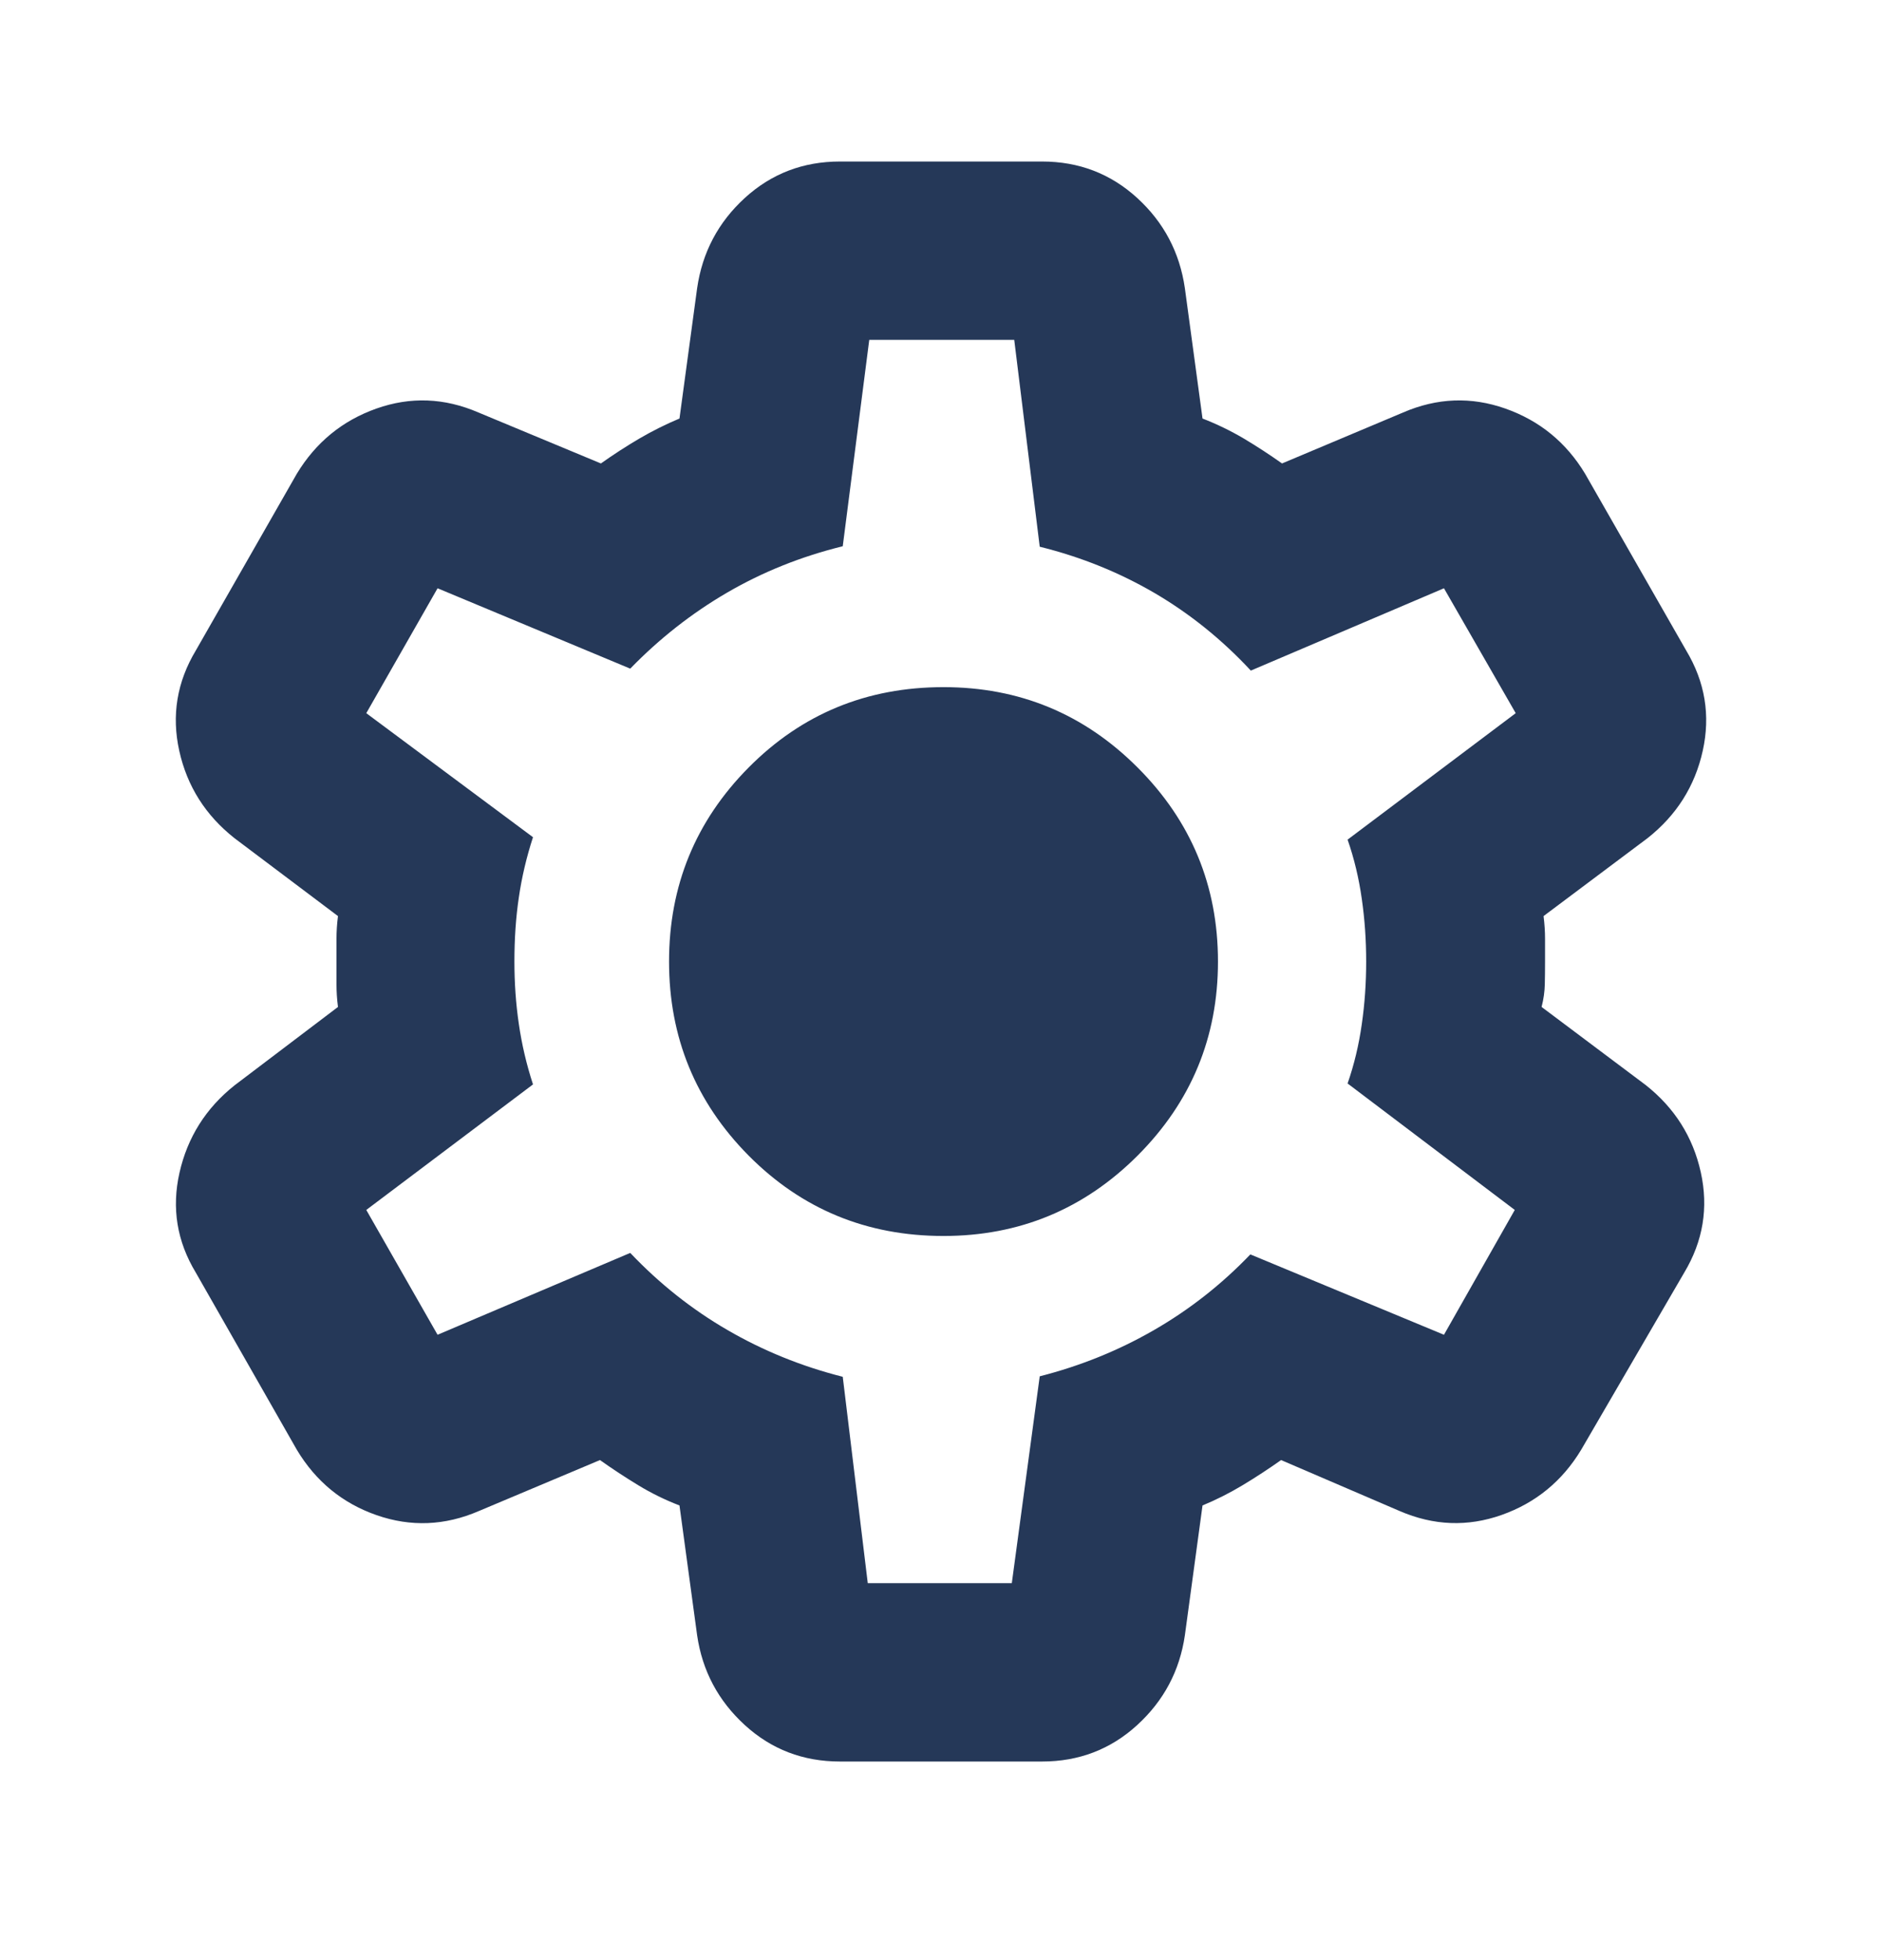 <svg width="24" height="25" viewBox="0 0 24 25" fill="none" xmlns="http://www.w3.org/2000/svg">
<path d="M10.711 22.467C10.242 22.467 9.837 22.312 9.498 22.002C9.159 21.692 8.956 21.31 8.89 20.857L8.665 19.201C8.48 19.13 8.305 19.044 8.139 18.943C7.973 18.842 7.81 18.735 7.651 18.622L6.107 19.272C5.674 19.459 5.24 19.477 4.803 19.325C4.367 19.173 4.028 18.895 3.786 18.492L2.498 16.233C2.256 15.833 2.187 15.408 2.289 14.957C2.391 14.506 2.625 14.134 2.991 13.843L4.31 12.843C4.297 12.742 4.291 12.646 4.291 12.553V11.974C4.291 11.882 4.297 11.785 4.31 11.684L2.991 10.691C2.621 10.399 2.386 10.028 2.286 9.576C2.186 9.125 2.256 8.698 2.498 8.295L3.786 6.041C4.028 5.642 4.366 5.365 4.8 5.211C5.235 5.057 5.668 5.074 6.101 5.261L7.663 5.911C7.822 5.798 7.986 5.692 8.154 5.593C8.322 5.495 8.493 5.41 8.665 5.338L8.89 3.676C8.956 3.219 9.159 2.835 9.498 2.525C9.837 2.215 10.242 2.06 10.711 2.06H13.289C13.758 2.06 14.163 2.215 14.502 2.525C14.841 2.835 15.044 3.219 15.11 3.676L15.335 5.338C15.52 5.41 15.695 5.495 15.861 5.593C16.027 5.692 16.189 5.798 16.349 5.911L17.893 5.261C18.326 5.074 18.76 5.057 19.197 5.211C19.633 5.365 19.972 5.642 20.213 6.041L21.502 8.295C21.744 8.698 21.814 9.125 21.714 9.576C21.614 10.028 21.379 10.399 21.009 10.691L19.684 11.684C19.697 11.785 19.703 11.882 19.703 11.974V12.264C19.703 12.364 19.702 12.461 19.7 12.553C19.698 12.646 19.685 12.742 19.659 12.843L20.984 13.837C21.354 14.128 21.589 14.5 21.689 14.951C21.789 15.402 21.719 15.83 21.477 16.233L20.163 18.492C19.922 18.891 19.584 19.168 19.15 19.322C18.715 19.476 18.282 19.459 17.849 19.272L16.337 18.622C16.177 18.735 16.014 18.842 15.846 18.943C15.678 19.044 15.507 19.13 15.335 19.201L15.11 20.857C15.044 21.31 14.841 21.692 14.502 22.002C14.163 22.312 13.758 22.467 13.289 22.467H10.711ZM11.066 20.192H12.903L13.259 17.554C13.78 17.421 14.266 17.224 14.718 16.963C15.169 16.703 15.578 16.382 15.945 15.999L18.414 17.024L19.317 15.432L17.185 13.819C17.269 13.577 17.329 13.326 17.366 13.063C17.404 12.801 17.422 12.534 17.422 12.264C17.422 11.993 17.404 11.727 17.366 11.464C17.329 11.202 17.269 10.95 17.185 10.709L19.329 9.096L18.414 7.503L15.951 8.553C15.584 8.158 15.175 7.828 14.724 7.564C14.272 7.3 13.784 7.103 13.259 6.973L12.934 4.335H11.085L10.747 6.967C10.218 7.097 9.727 7.294 9.273 7.558C8.82 7.822 8.408 8.146 8.037 8.528L5.58 7.503L4.671 9.096L6.797 10.678C6.713 10.936 6.653 11.193 6.616 11.449C6.578 11.705 6.56 11.976 6.56 12.264C6.56 12.534 6.578 12.799 6.616 13.057C6.653 13.315 6.713 13.573 6.797 13.831L4.671 15.432L5.58 17.024L8.037 15.98C8.408 16.371 8.821 16.699 9.276 16.963C9.732 17.228 10.222 17.427 10.747 17.56L11.066 20.192ZM12.032 15.764C12.999 15.764 13.824 15.422 14.507 14.739C15.19 14.055 15.532 13.23 15.532 12.264C15.532 11.297 15.19 10.472 14.507 9.789C13.824 9.105 12.999 8.764 12.032 8.764C11.053 8.764 10.225 9.105 9.547 9.789C8.87 10.472 8.532 11.297 8.532 12.264C8.532 13.23 8.87 14.055 9.547 14.739C10.225 15.422 11.053 15.764 12.032 15.764Z" fill="#253858"/>
</svg>
